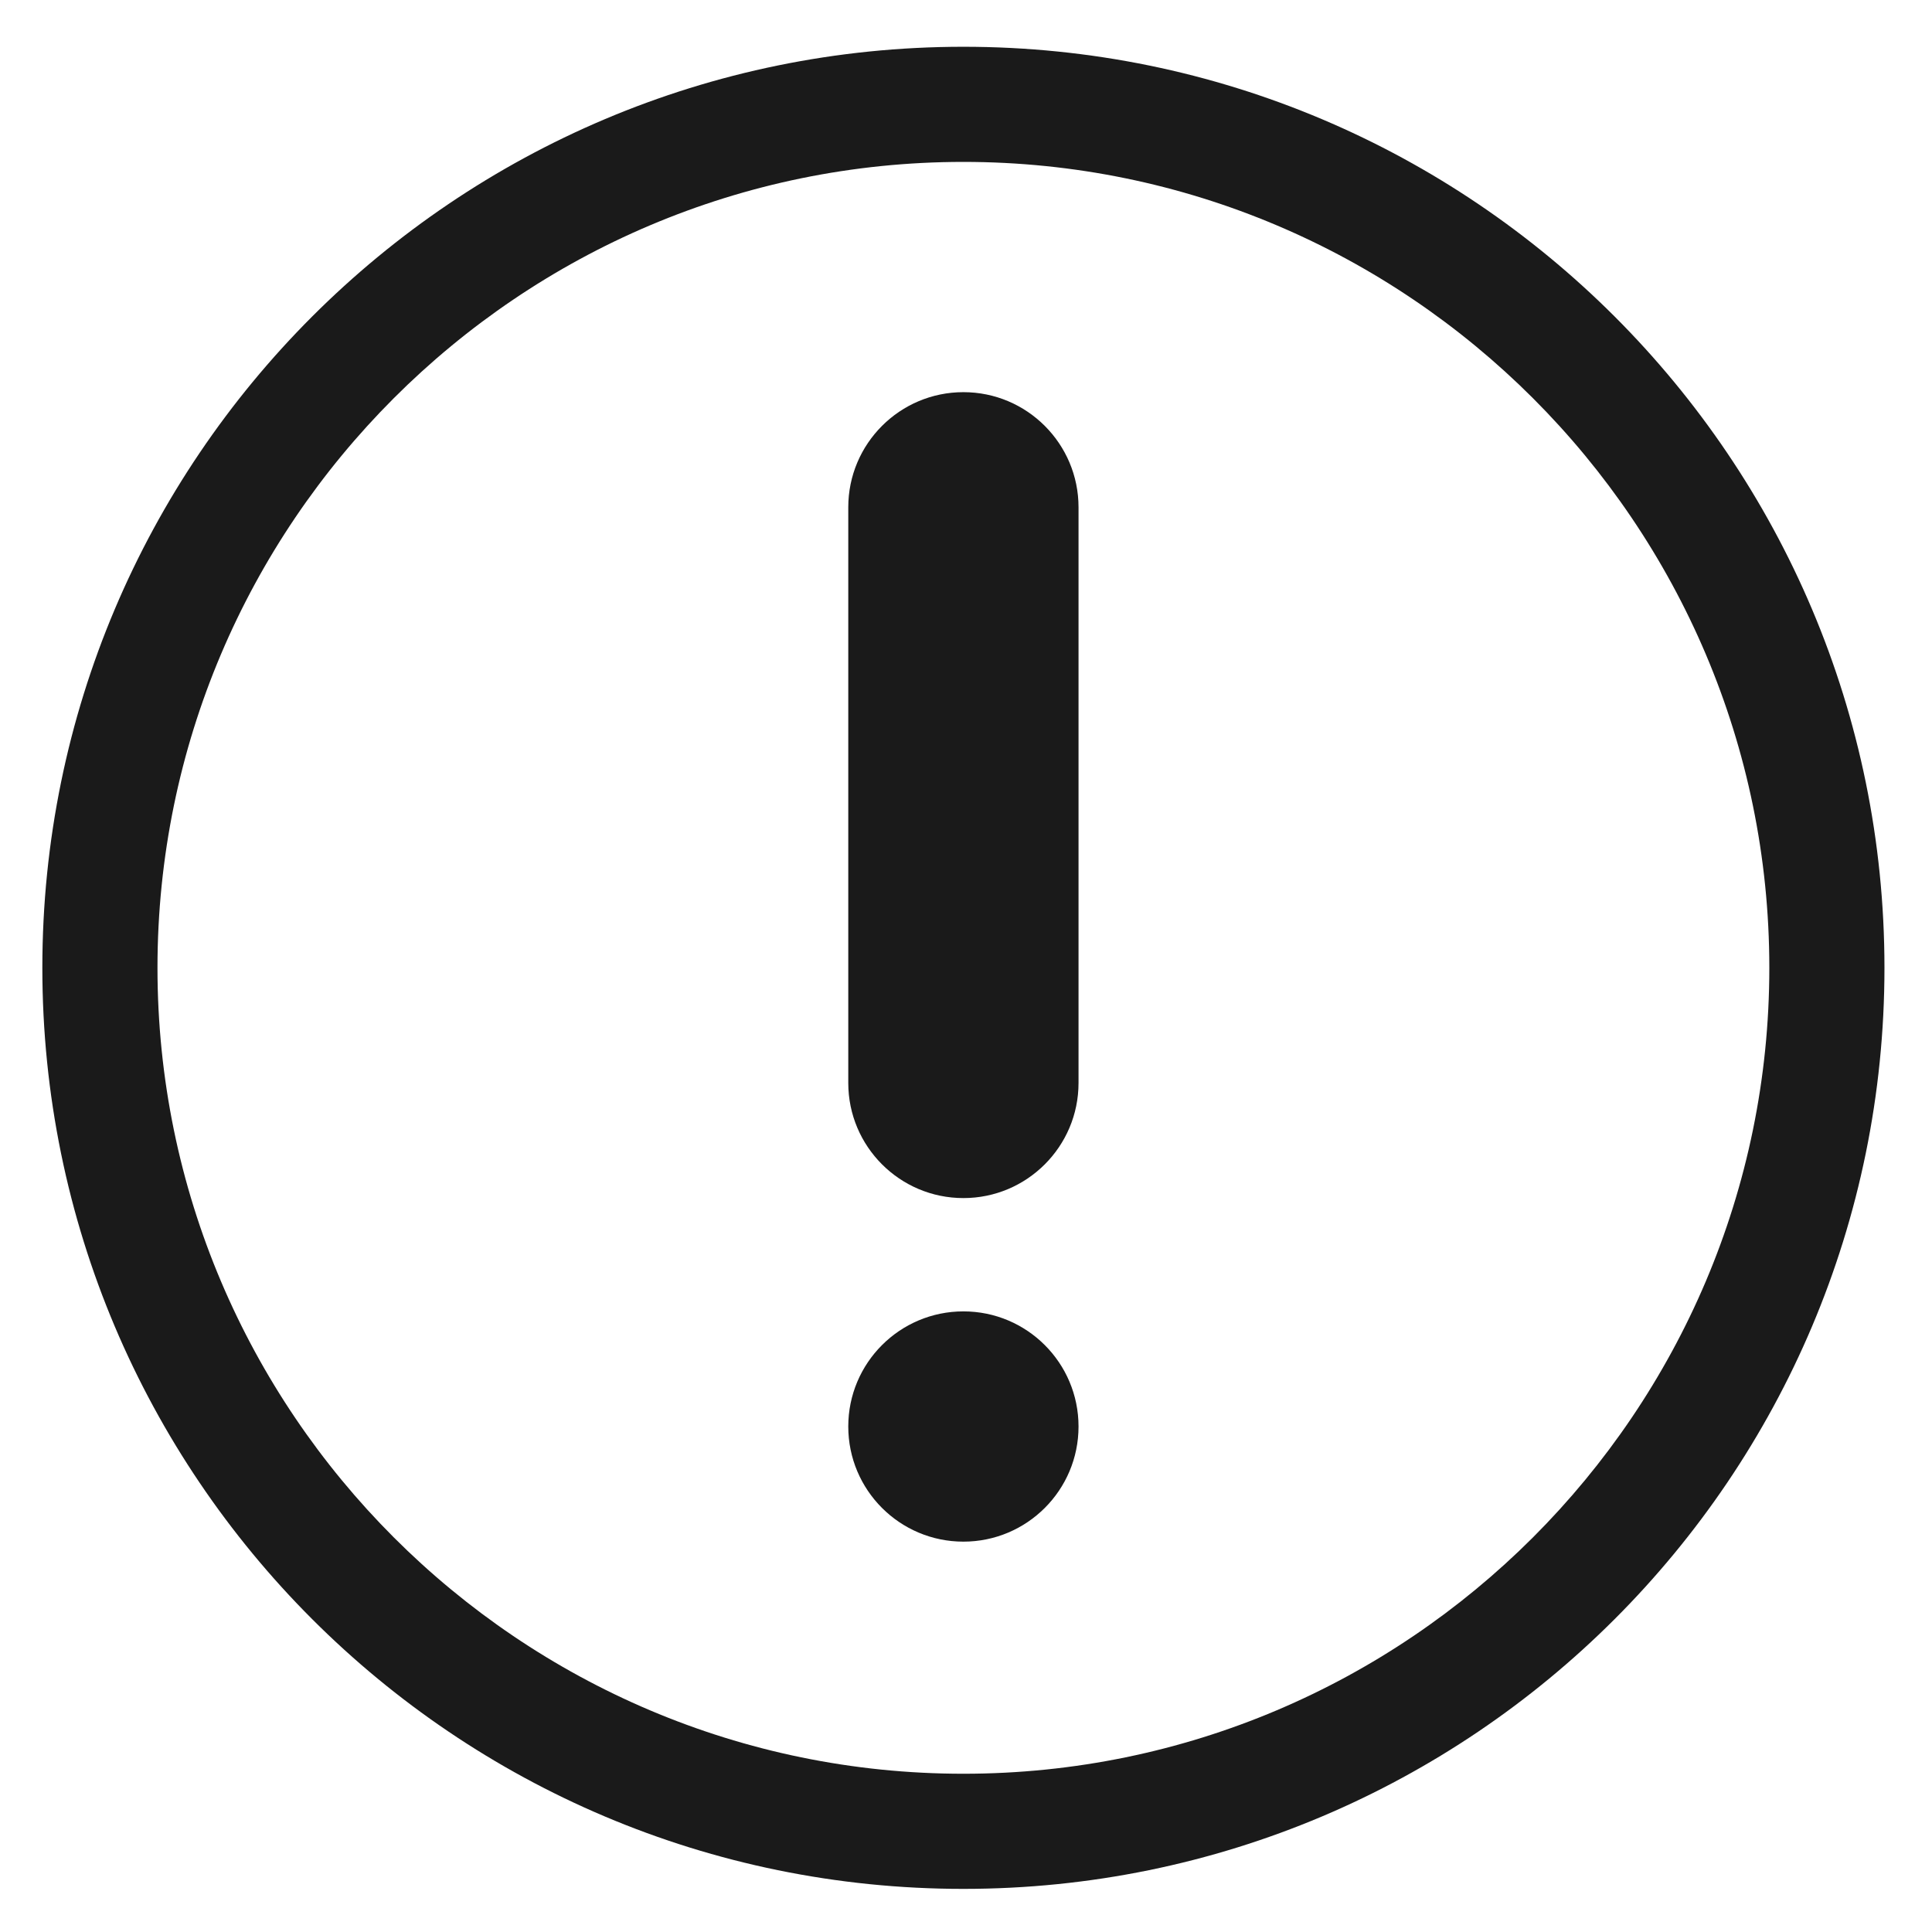<?xml version="1.0" encoding="UTF-8" standalone="no"?>
<!-- Created with Inkscape (http://www.inkscape.org/) -->

<svg
   xmlns:dc="http://purl.org/dc/elements/1.1/"
   xmlns:cc="http://creativecommons.org/ns#"
   xmlns:rdf="http://www.w3.org/1999/02/22-rdf-syntax-ns#"
   xmlns:svg="http://www.w3.org/2000/svg"
   xmlns="http://www.w3.org/2000/svg"
   xmlns:sodipodi="http://sodipodi.sourceforge.net/DTD/sodipodi-0.dtd"
   xmlns:inkscape="http://www.inkscape.org/namespaces/inkscape"
   id="svg2515"
   width="24"
   height="24"
   version="1.0"
   sodipodi:docname="help-hint.svg"
   inkscape:version="0.92.3 (2405546, 2018-03-11)">
  <sodipodi:namedview
     pagecolor="#ffffff"
     bordercolor="#666666"
     borderopacity="1"
     objecttolerance="10"
     gridtolerance="10"
     guidetolerance="10"
     inkscape:pageopacity="0"
     inkscape:pageshadow="2"
     inkscape:window-width="1366"
     inkscape:window-height="690"
     id="namedview25"
     showgrid="false"
     inkscape:zoom="20.625"
     inkscape:cx="12"
     inkscape:cy="12"
     inkscape:window-x="0"
     inkscape:window-y="28"
     inkscape:window-maximized="1"
     inkscape:current-layer="svg2515"
     showguides="true"
     inkscape:guide-bbox="true" />
  <defs
     id="defs2517">
    <radialGradient
       id="radialGradient2415"
       cx="62.625"
       cy="4.625"
       r="10.625"
       gradientTransform="matrix(2.165,0,0,0.753,-111.56,36.518)"
       gradientUnits="userSpaceOnUse">
      <stop
         id="stop8840"
         offset="0" />
      <stop
         id="stop8842"
         style="stop-opacity:0"
         offset="1" />
    </radialGradient>
    <linearGradient
       id="linearGradient2412"
       x1="18.379"
       x2="18.379"
       y1="44.98"
       y2="3.082"
       gradientTransform="matrix(0.958,0,0,0.958,0.998,1.998)"
       gradientUnits="userSpaceOnUse">
      <stop
         id="stop2788"
         style="stop-color:#1f4b6a"
         offset="0" />
      <stop
         id="stop2790"
         style="stop-color:#4083c2"
         offset="1" />
    </linearGradient>
    <radialGradient
       id="radialGradient2410"
       cx="23.896"
       cy="3.99"
       r="20.397"
       gradientTransform="matrix(0,2.288,-3.019,0,36.047,-50.63)"
       gradientUnits="userSpaceOnUse">
      <stop
         id="stop2778"
         style="stop-color:#8badea"
         offset="0" />
      <stop
         id="stop2780"
         style="stop-color:#6396cd"
         offset=".262" />
      <stop
         id="stop2782"
         style="stop-color:#3b7caf"
         offset=".661" />
      <stop
         id="stop2784"
         style="stop-color:#194c70"
         offset="1" />
    </radialGradient>
    <linearGradient
       id="linearGradient2407"
       x1="63.397"
       x2="63.397"
       y1="-12.489"
       y2="5.468"
       gradientTransform="matrix(2.115,0,0,2.115,-107.58,32.427)"
       gradientUnits="userSpaceOnUse">
      <stop
         id="stop4875"
         style="stop-color:#fff"
         offset="0" />
      <stop
         id="stop4877"
         style="stop-color:#fff;stop-opacity:0"
         offset="1" />
    </linearGradient>
  </defs>
  <g
     id="g14"
     transform="matrix(0.045,0,0,0.045,0.526,0.581)"
     style="fill:#1a1a1a">
    <g
       id="g12"
       style="fill:#1a1a1a">
      <g
         id="g10"
         style="fill:#1a1a1a">
        <g
           id="g8"
           style="fill:#1a1a1a">
          <path
             inkscape:connector-curvature="0"
             style="fill:#1a1a1a"
             d="M 254.26,0 C 113.845,0 0,113.845 0,254.26 0,394.675 113.845,508.52 254.26,508.52 394.675,508.52 508.52,394.675 508.52,254.26 508.52,113.845 394.675,0 254.26,0 Z m 0,476.737 c -122.68,0 -222.477,-99.829 -222.477,-222.477 0,-122.68 99.797,-222.477 222.477,-222.477 122.649,0 222.477,99.797 222.477,222.477 0,122.648 -99.829,222.477 -222.477,222.477 z"
             id="path2-3" />
          <path
             inkscape:connector-curvature="0"
             style="fill:#1a1a1a"
             d="m 254.26,95.347 c -17.544,0 -31.782,14.239 -31.782,31.782 v 158.912 c 0,17.544 14.239,31.782 31.782,31.782 17.543,0 31.782,-14.239 31.782,-31.782 V 127.13 c 0,-17.544 -14.238,-31.783 -31.782,-31.783 z"
             id="path4" />
          <circle
             style="fill:#1a1a1a"
             cx="254.26"
             cy="380.881"
             r="31.782"
             id="circle6" />
        </g>
      </g>
    </g>
  </g>
</svg>
